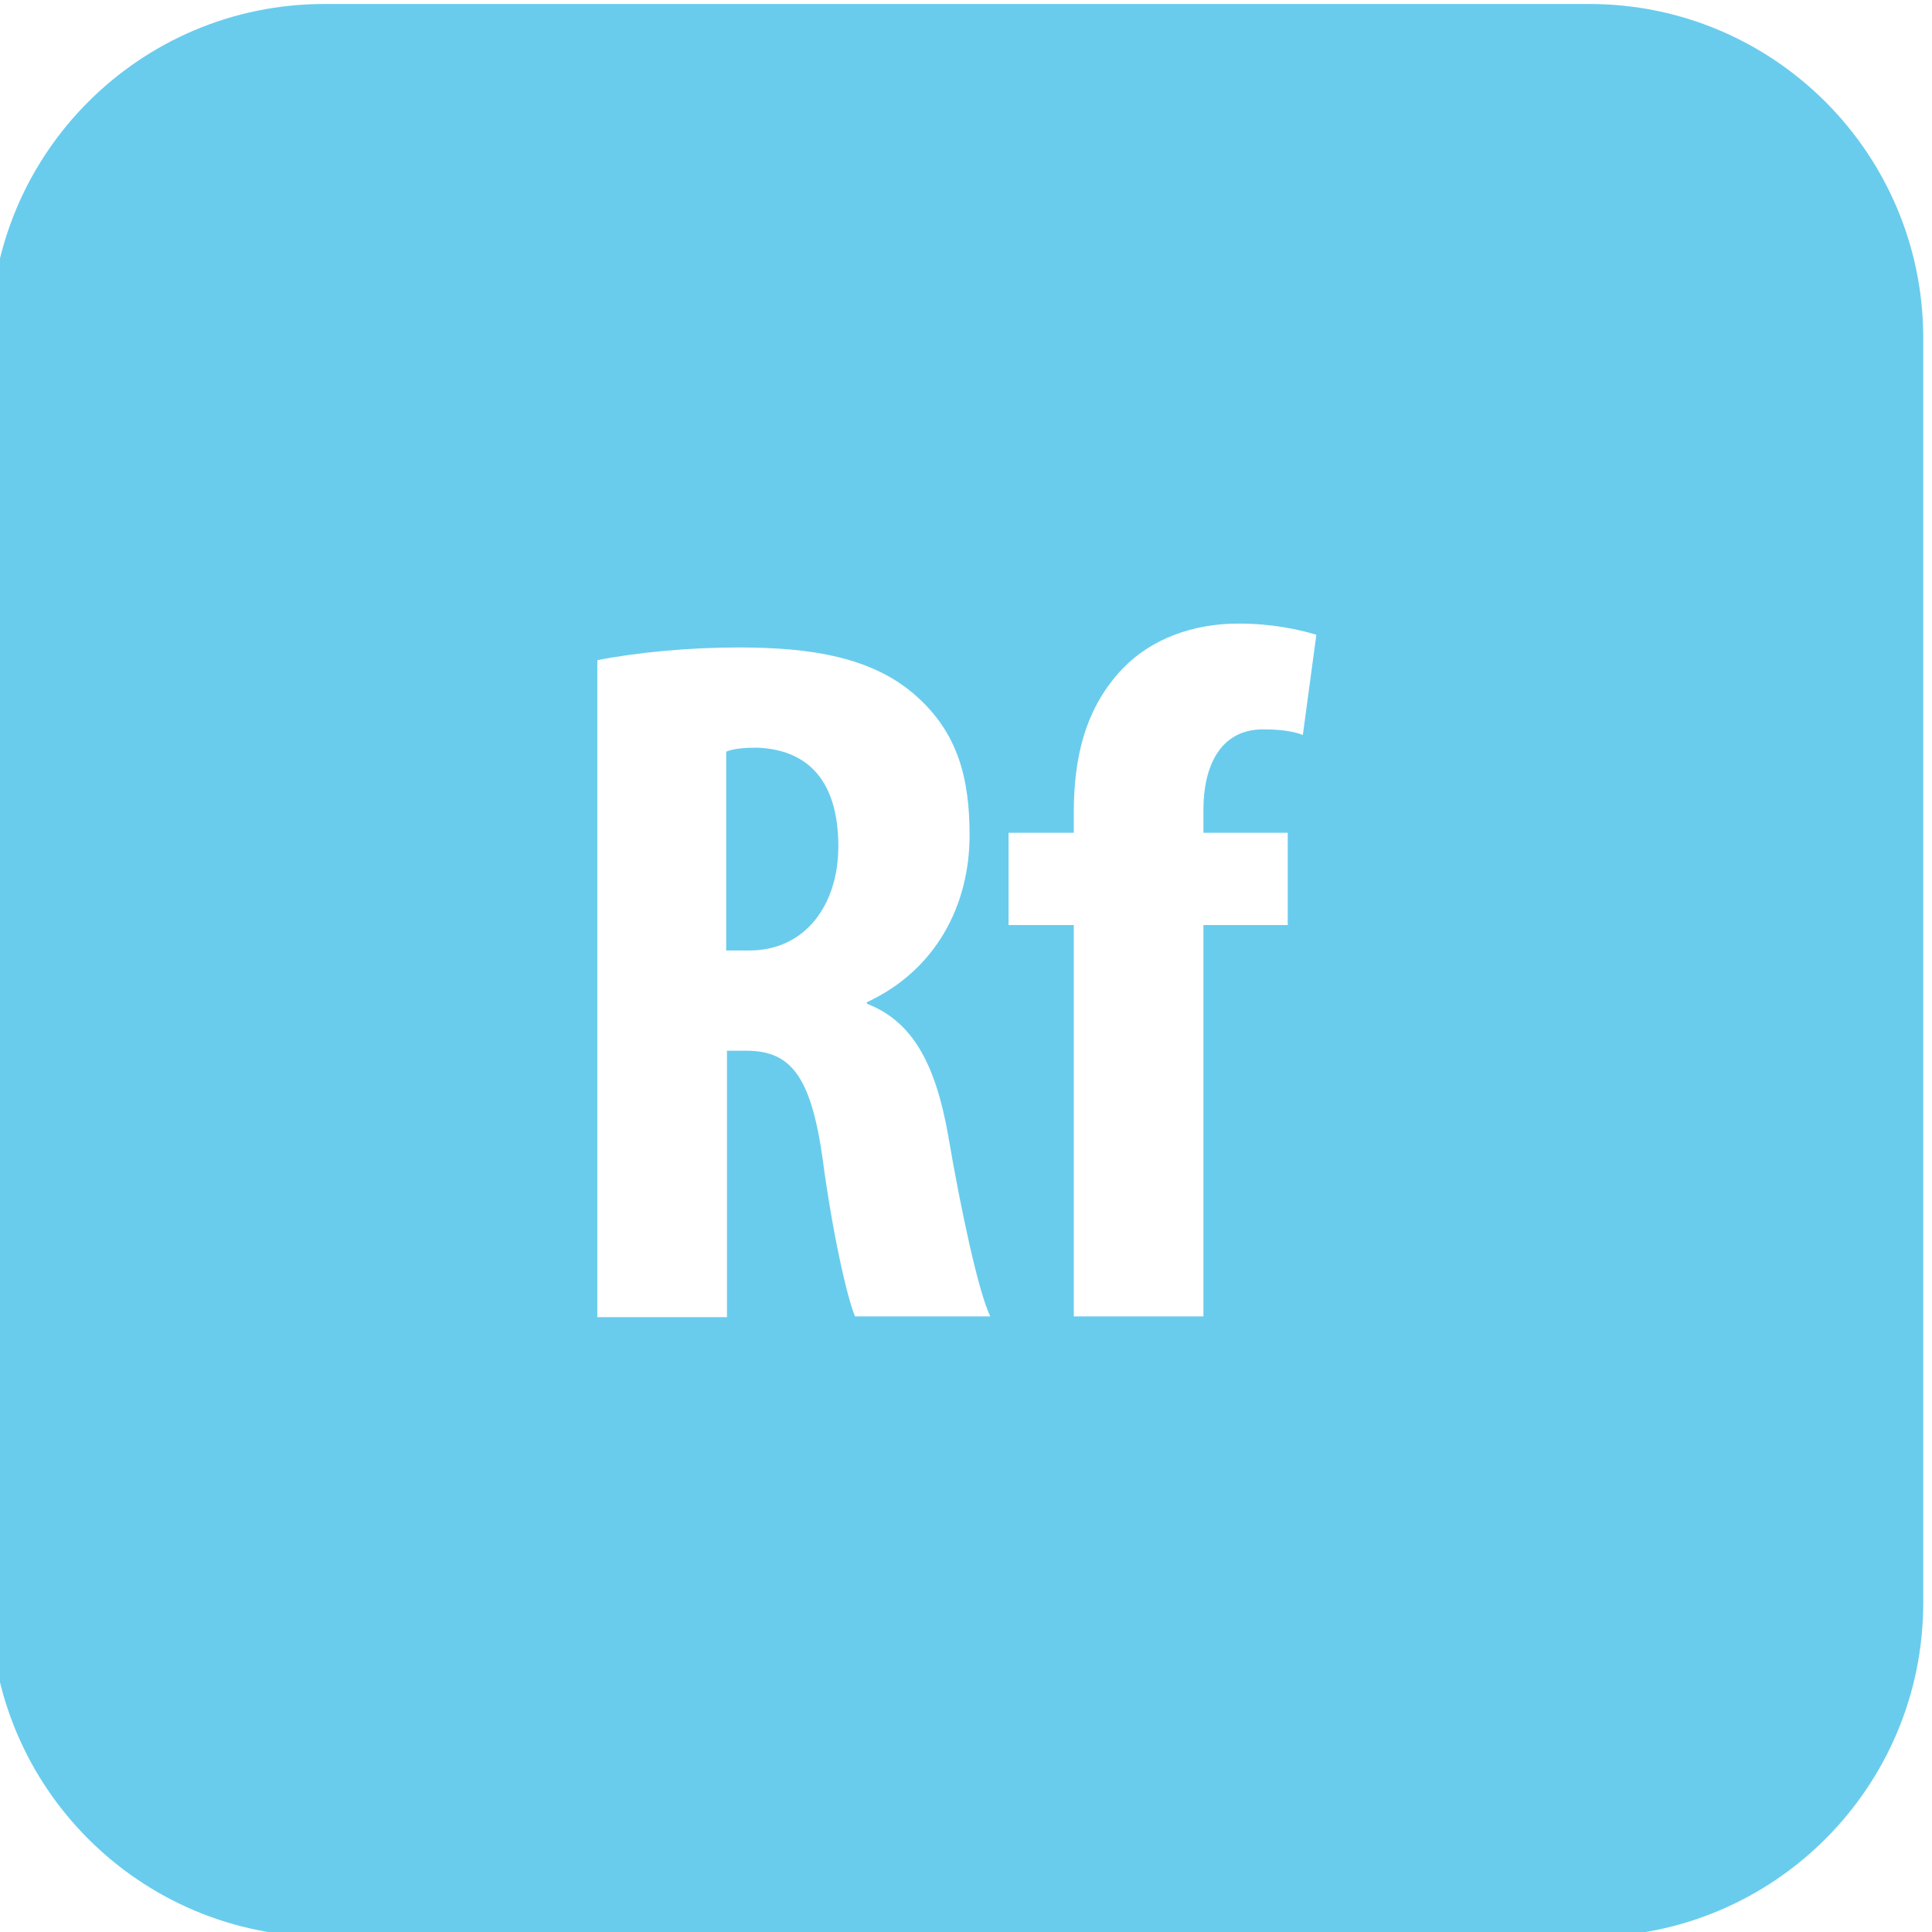 <?xml version="1.0" ?><svg id="Layer_1" style="enable-background:new 0 0 242.9 242.9;" version="1.1" viewBox="0 0 242.9 242.9" xml:space="preserve" xmlns="http://www.w3.org/2000/svg" xmlns:xlink="http://www.w3.org/1999/xlink"><style type="text/css">
	.st0{fill:#69CCED;}
</style><path class="st0" d="M105.4,106.4c0,7.3-4.1,13.1-11.2,13.1h-2.9v-25c0.9-0.4,2.5-0.5,3.9-0.5C102.6,94.3,105.4,99.4,105.4,106.4z   M241.8,42.5v159c0,23.2-18.8,42-42,42h-159c-23.2,0-42-18.8-42-42v-159c0-23.2,18.8-42,42-42h159C223,0.5,241.8,19.3,241.8,42.5z   M124.5,165.5c-1.5-3.1-3.7-13.4-5.3-22.8c-1.6-9-4.5-14.3-10.2-16.5V126c8.6-4,12.9-12.1,12.9-21c0-7.2-1.5-12.8-6.6-17.4  c-5.5-5-13.4-6.2-22.4-6.2c-6.2,0-12.7,0.6-17.8,1.6v82.6h16.3v-33.5h2.4c5.5,0,8.1,3,9.6,13.4c1.2,9.2,3.1,17.7,4.1,20H124.5z   M165.5,79.8c-2.4-0.7-5.6-1.4-9.8-1.4c-5.7,0-10.9,1.9-14.5,5.6c-4.8,5-6.2,11.3-6.2,18.2v2.5h-8.2v11.6h8.2v49.2h16.3v-49.2h10.6  v-11.6h-10.6v-2.9c0-5.3,2-10.1,7.5-10.1c2,0,3.7,0.2,5,0.7L165.5,79.8z"/></svg>